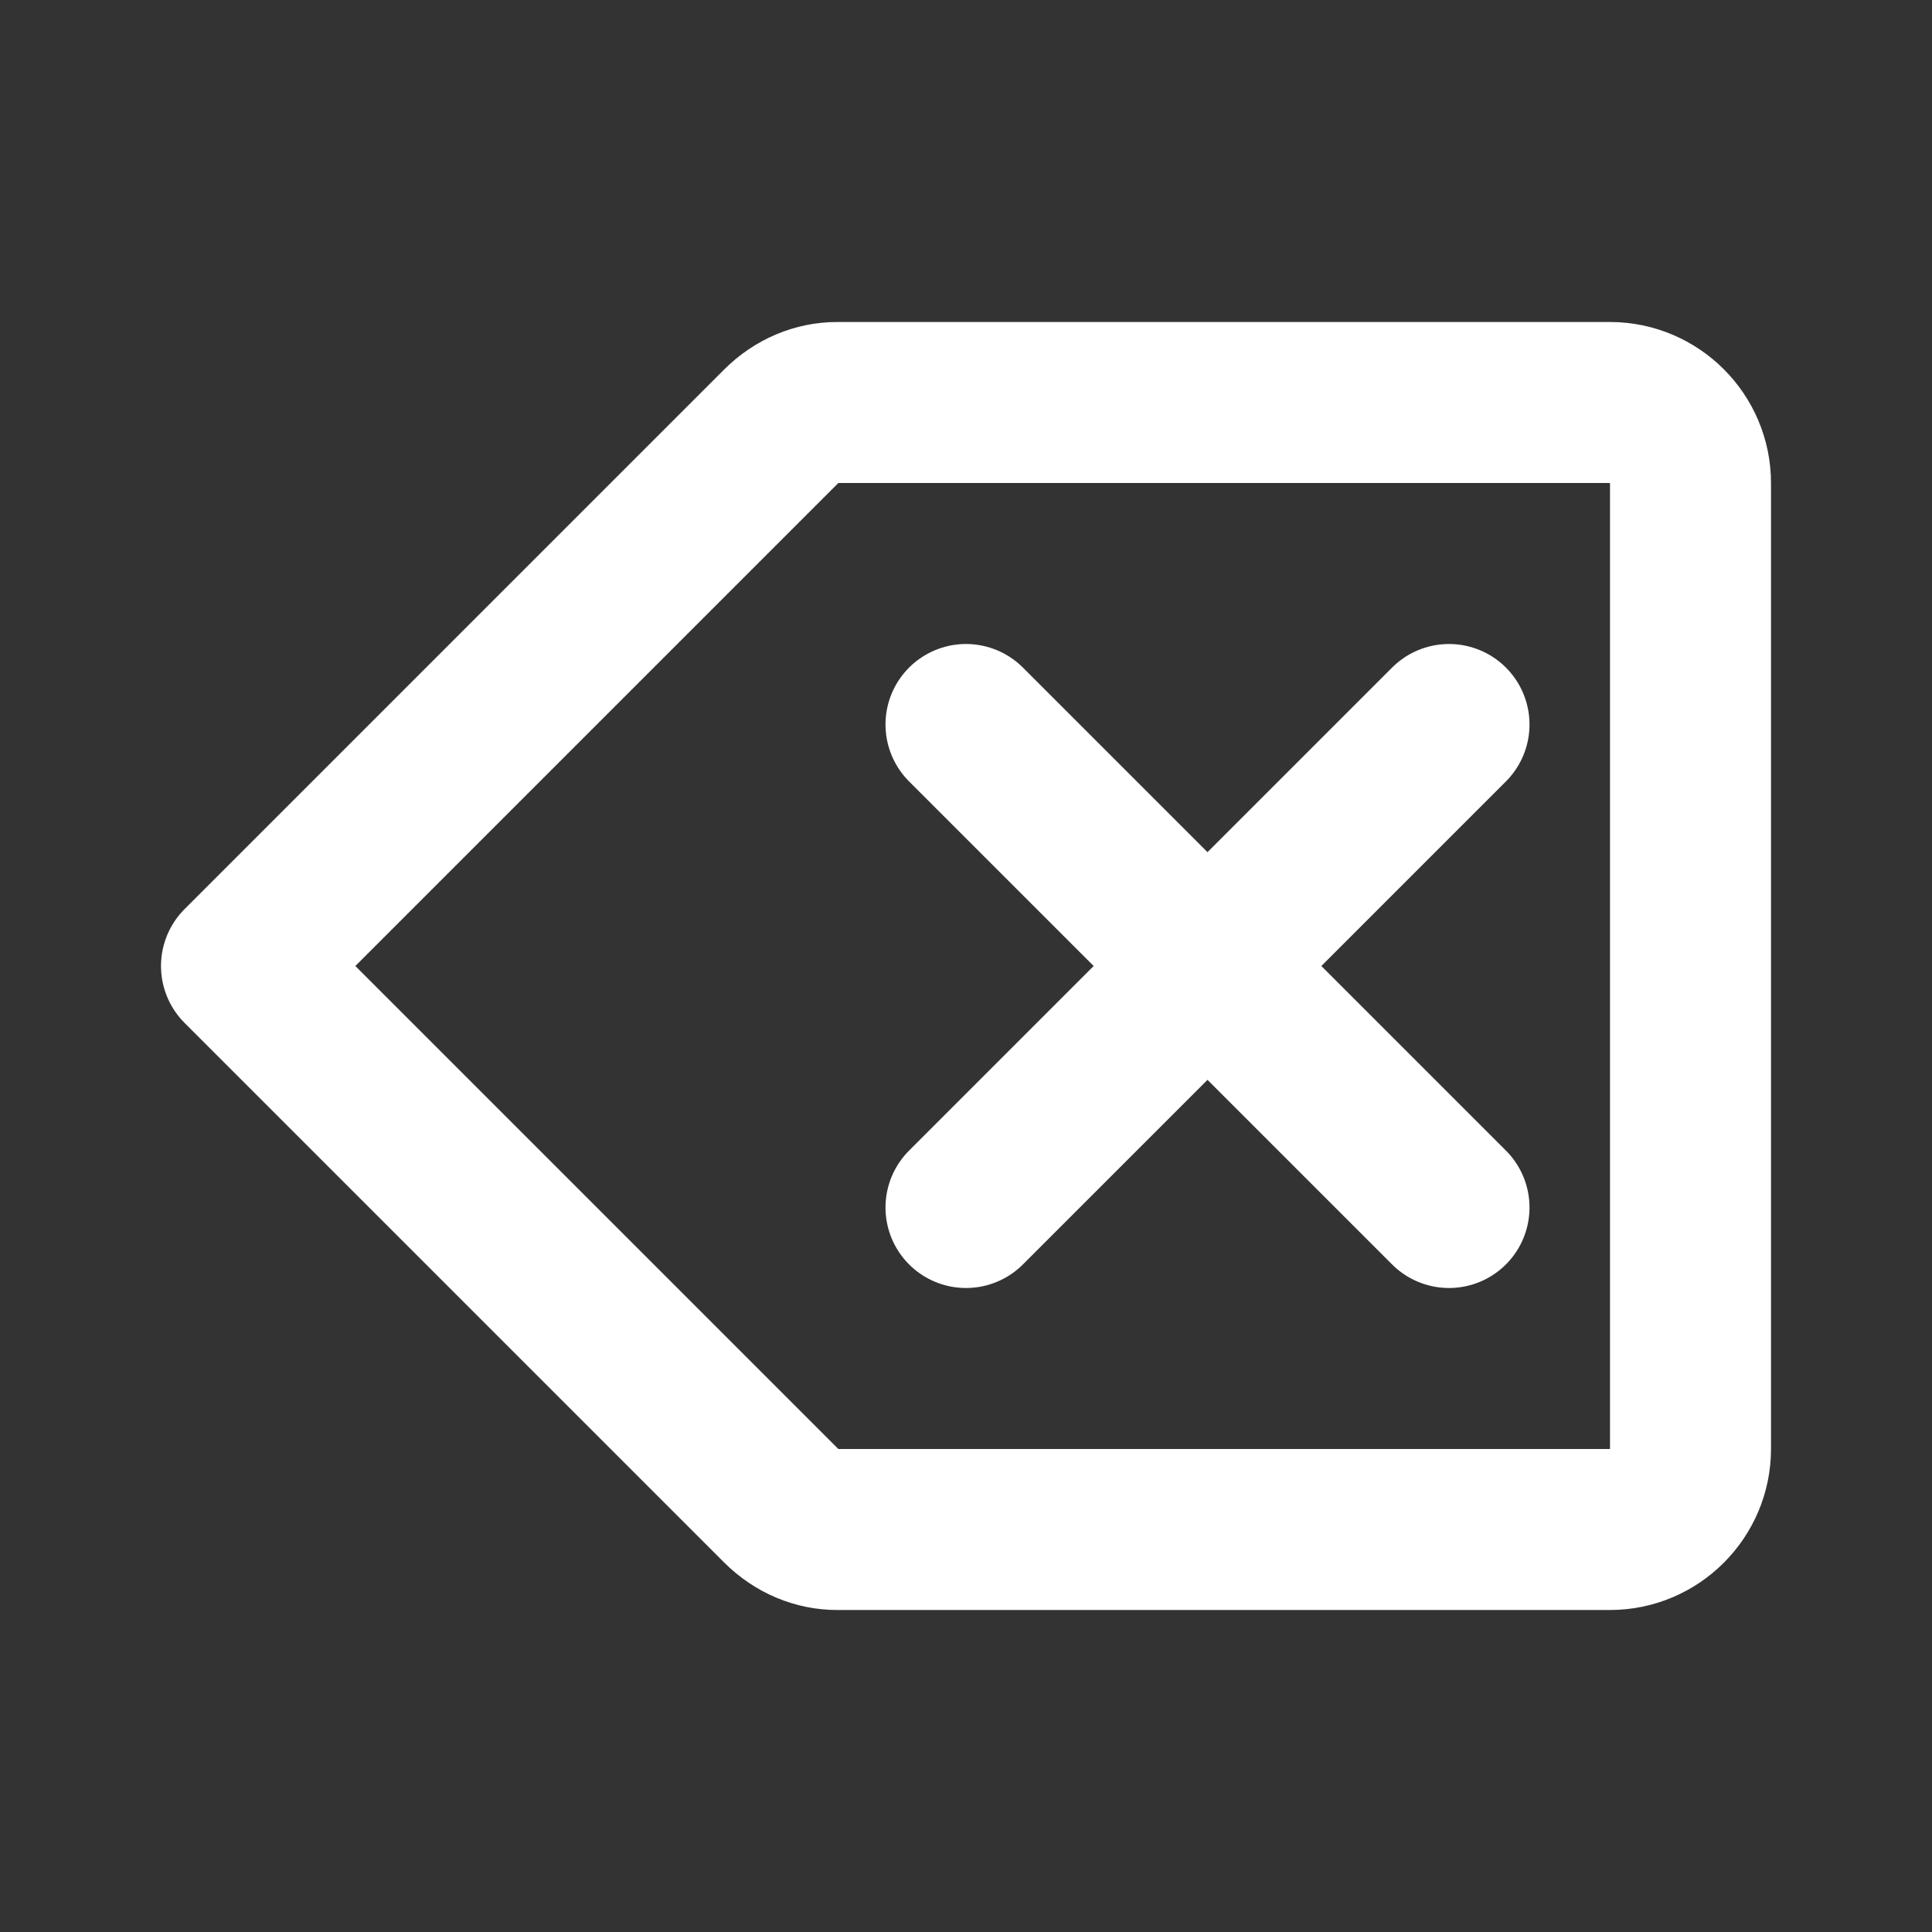 <?xml version="1.0" encoding="utf-8"?>
<!-- Generator: Adobe Illustrator 24.0.1, SVG Export Plug-In . SVG Version: 6.00 Build 0)  -->
<svg version="1.1" id="Layer_1" xmlns="http://www.w3.org/2000/svg" xmlns:xlink="http://www.w3.org/1999/xlink" x="0px" y="0px"
	 viewBox="0 0 48 48" style="enable-background:new 0 0 48 48;" xml:space="preserve">
<rect x="0" y="0" width="48" height="48" fill="#333333" stroke="none"/>
<style type="text/css">
	.st0{fill:none;}
	.st1{fill:none;stroke:#FFFFFF;stroke-width:4;stroke-linecap:round;stroke-linejoin:round;}
</style>
<title>backspace_s</title>
<g id="Layer_2_1_">
	<g id="Icon">
		<rect y="0" class="st0" width="48" height="48"/>
		<path class="st1" d="M20.8,38H40c1.1,0,2-0.9,2-2V12c0-1.1-0.9-2-2-2H20.8c-0.5,0-1,0.2-1.4,0.6L6,24l13.4,13.4
			C19.8,37.8,20.3,38,20.8,38z"/>
		<line class="st1" x1="24" y1="18" x2="36" y2="30"/>
		<line class="st1" x1="24" y1="30" x2="36" y2="18"/>
	</g>
</g>
</svg>
